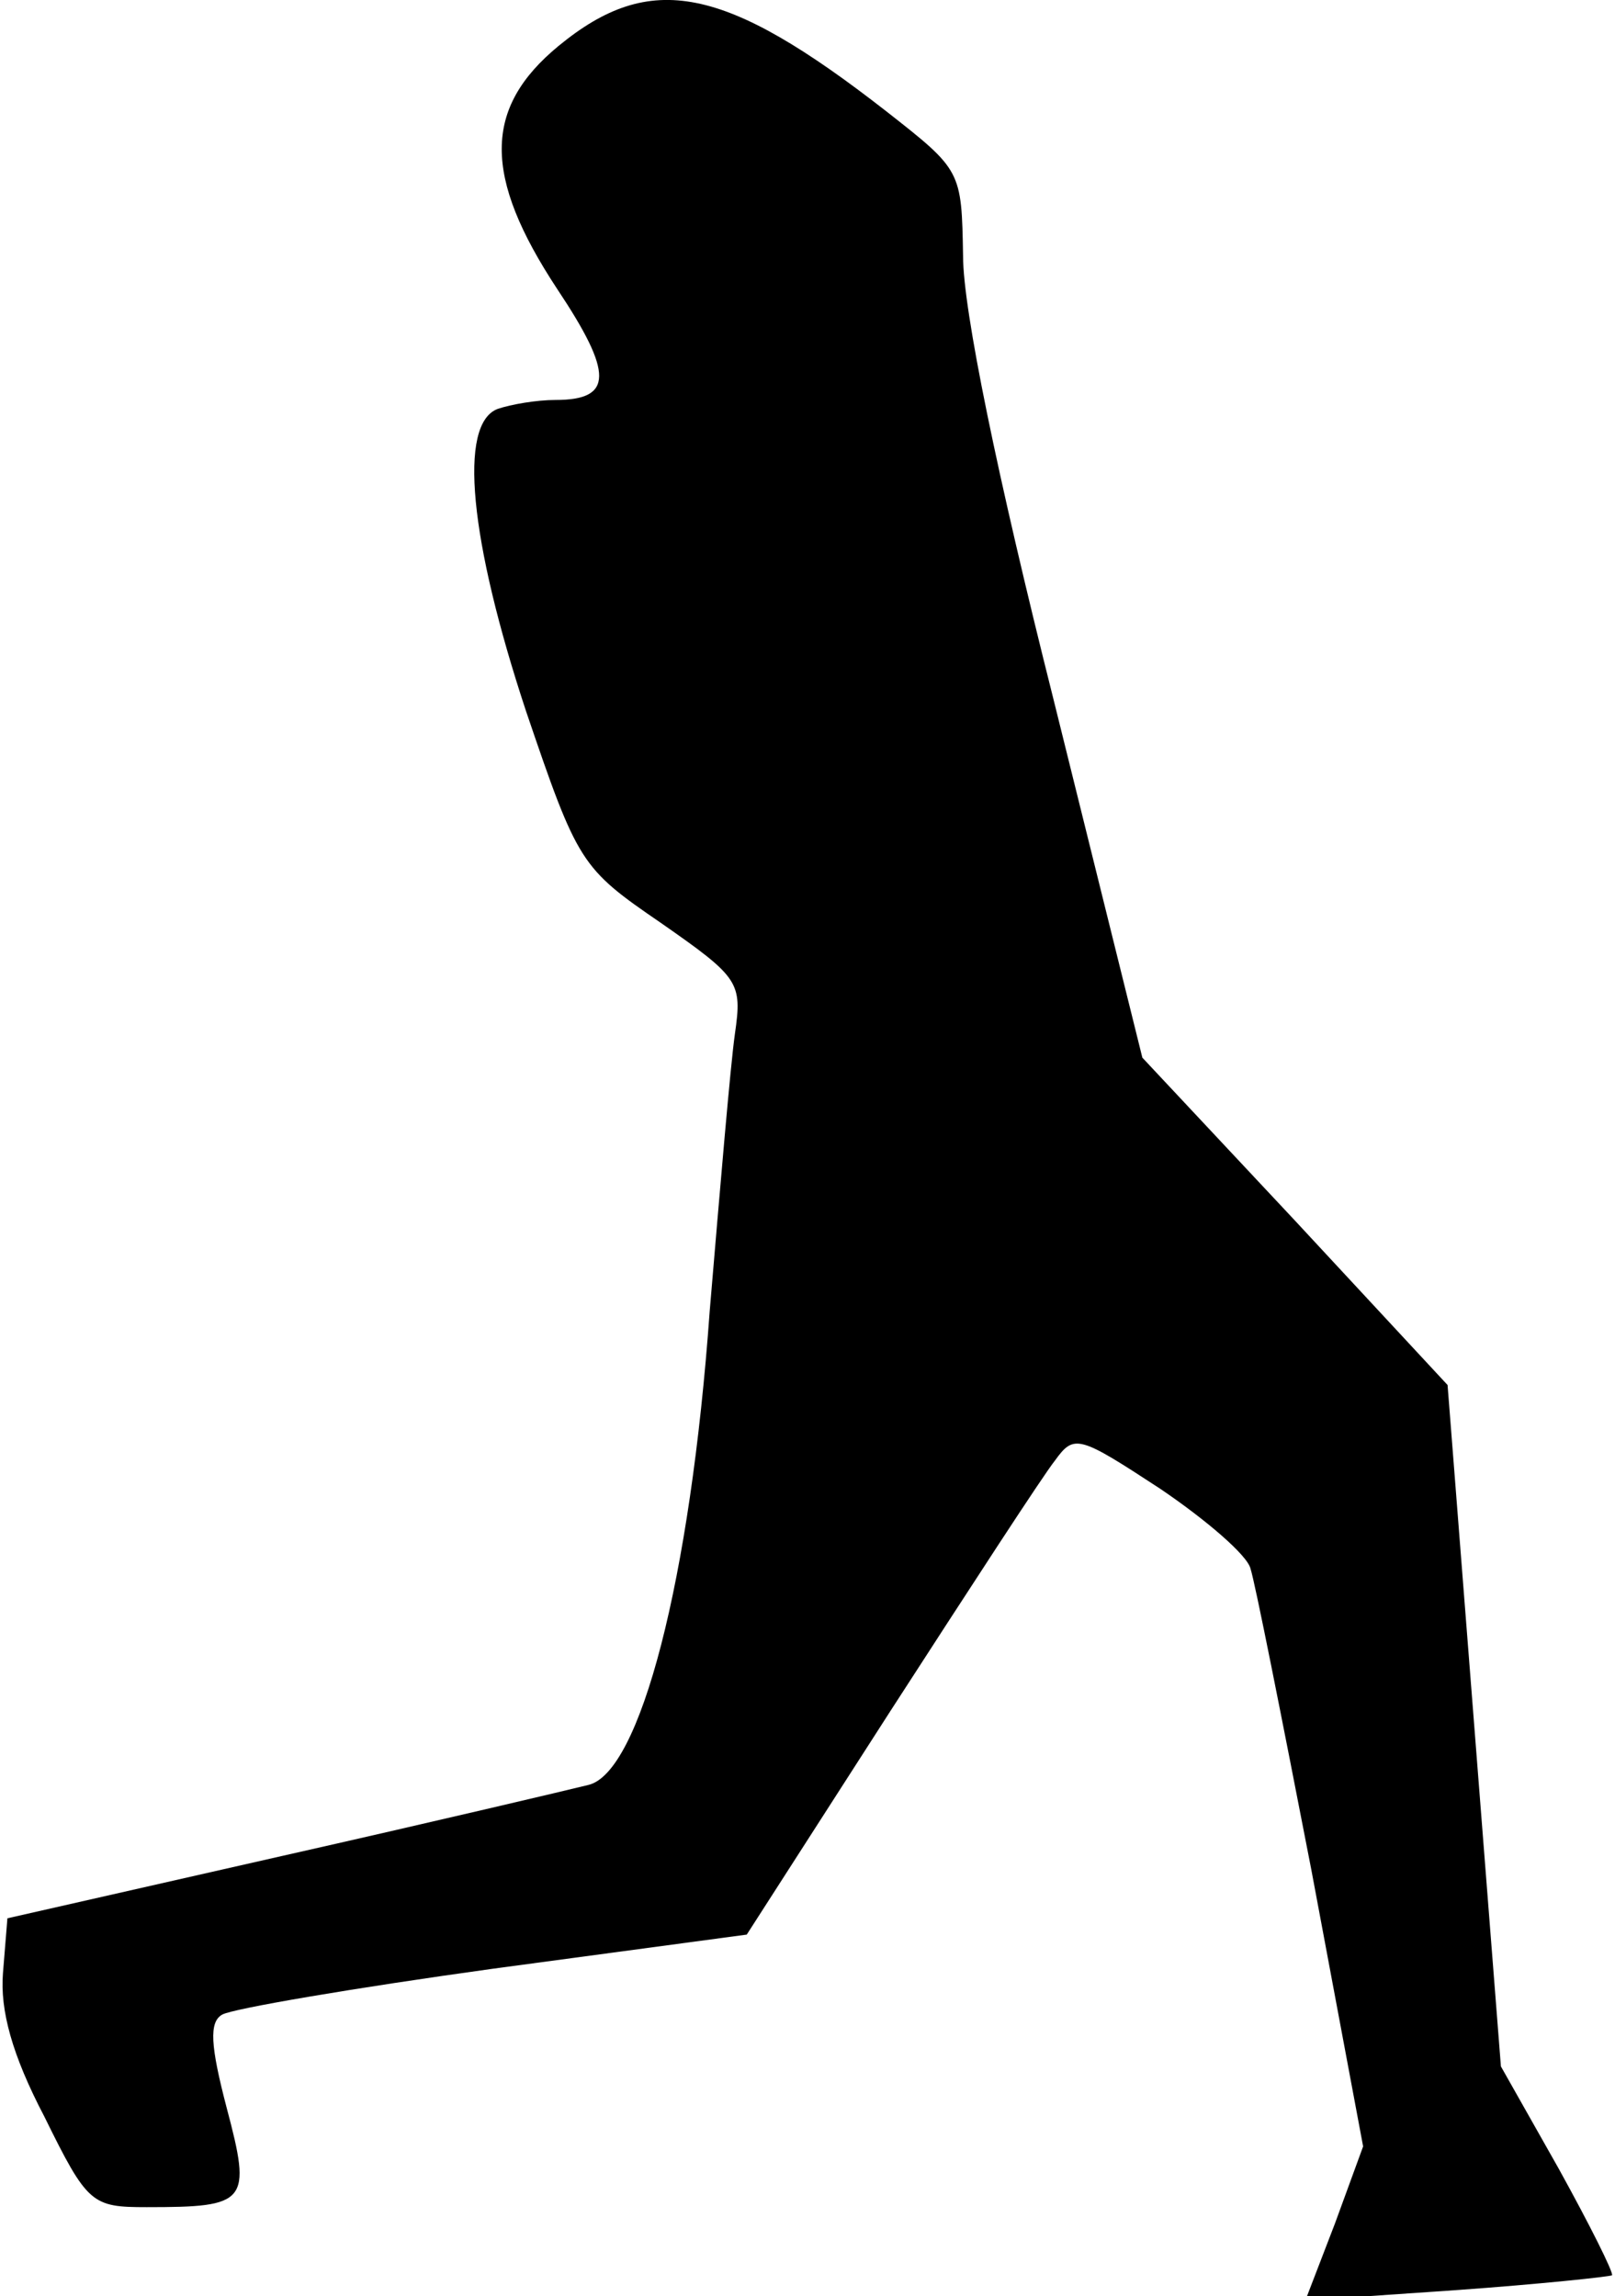 <?xml version="1.0" standalone="no"?>
<!DOCTYPE svg PUBLIC "-//W3C//DTD SVG 20010904//EN"
 "http://www.w3.org/TR/2001/REC-SVG-20010904/DTD/svg10.dtd">
<svg version="1.0" xmlns="http://www.w3.org/2000/svg"
 width="109pt" height="155pt" viewBox="0 0 109 155"
 preserveAspectRatio="xMidYMid meet">
<g transform="translate(0,155) scale(0.1,-0.1)"
fill="#000000" stroke="none">
<path fill="#000000" stroke="none" d="M377 1519 c-51 -42 -51 -88 -1 -164 38
-57 38 -75 -1 -75 -13 0 -30 -3 -39 -6 -27 -10 -19 -89 19 -204 35 -103 37
-106 91 -143 53 -37 55 -40 50 -75 -3 -21 -10 -104 -17 -187 -13 -182 -47
-312 -82 -320 -12 -3 -105 -25 -207 -48 l-185 -42 -3 -37 c-2 -25 6 -55 28
-97 29 -59 32 -61 69 -61 68 0 71 3 54 67 -11 42 -12 58 -3 63 7 4 89 18 183
31 l171 23 97 151 c53 82 103 159 111 169 13 18 16 17 71 -19 31 -21 59 -45
61 -54 3 -9 21 -100 41 -203 l35 -187 -19 -52 -20 -52 102 7 c56 4 103 9 105
10 1 2 -15 34 -36 72 l-39 69 -18 230 -18 230 -103 111 -103 110 -60 242 c-38
151 -61 263 -61 299 -1 58 -1 58 -52 98 -109 85 -159 95 -221 44z"/>
</g>
</svg>
